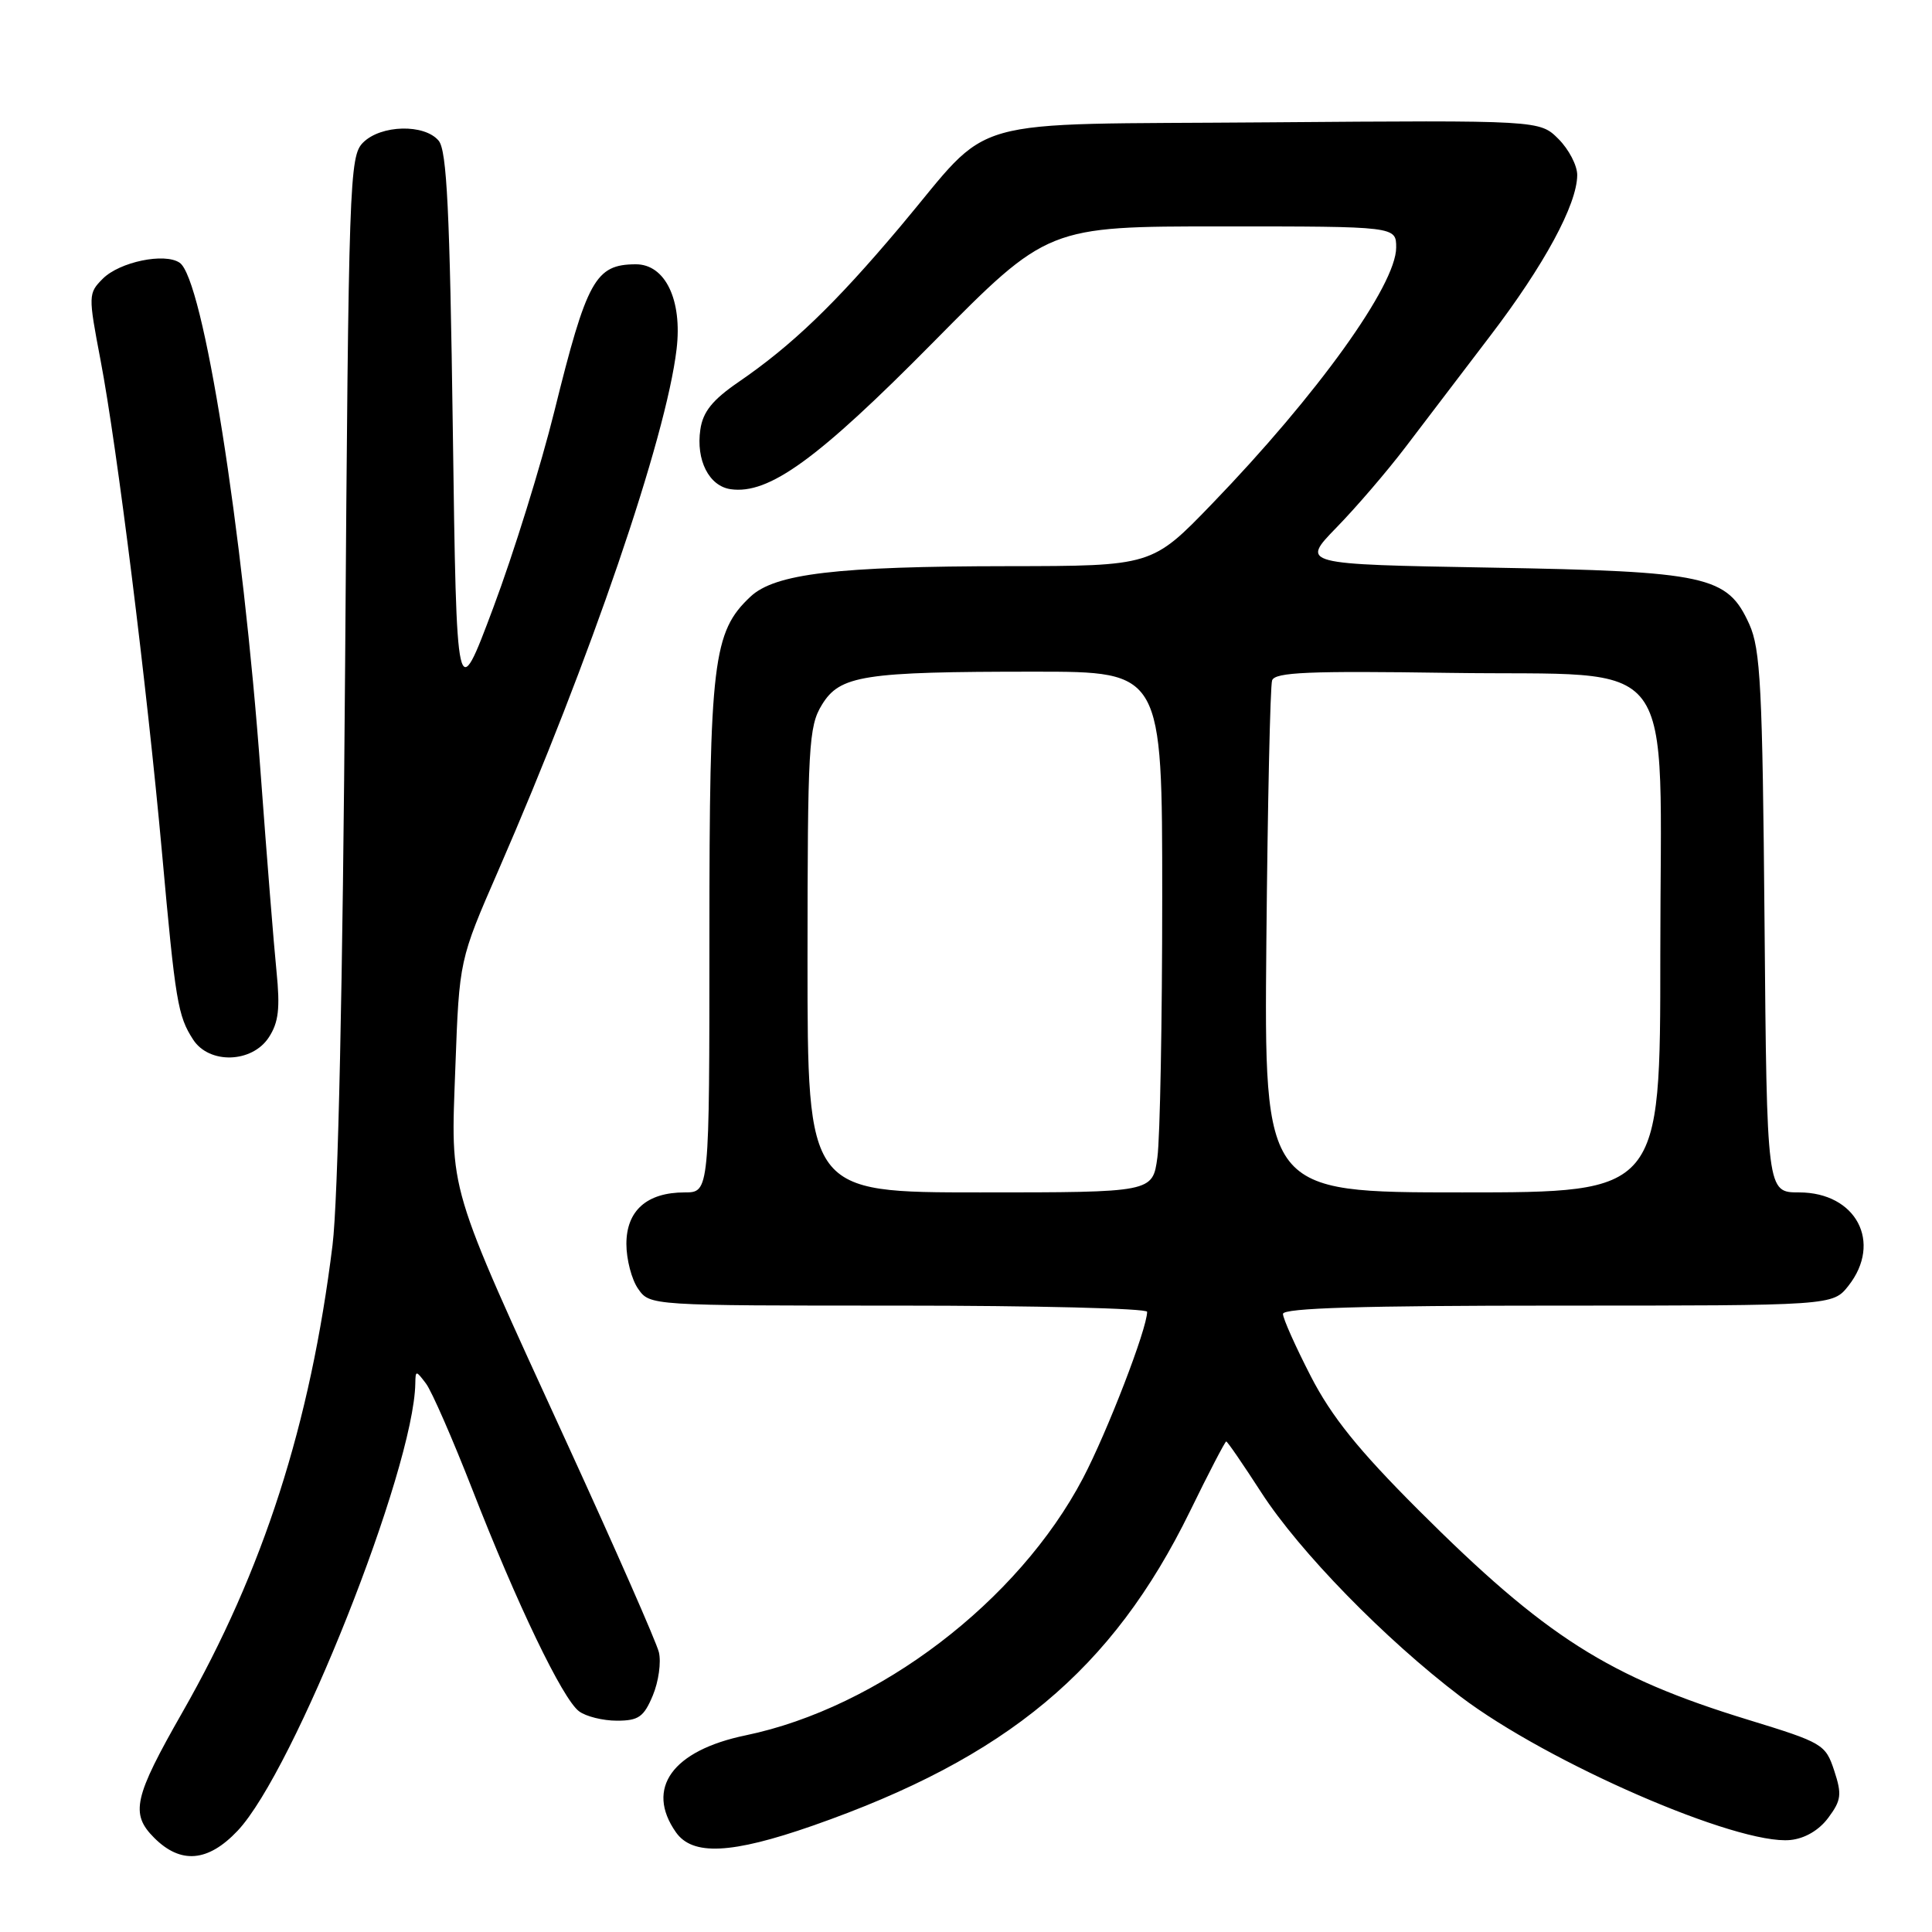 <?xml version="1.0" encoding="UTF-8" standalone="no"?>
<!DOCTYPE svg PUBLIC "-//W3C//DTD SVG 1.1//EN" "http://www.w3.org/Graphics/SVG/1.1/DTD/svg11.dtd" >
<svg xmlns="http://www.w3.org/2000/svg" xmlns:xlink="http://www.w3.org/1999/xlink" version="1.1" viewBox="0 0 256 256">
 <g >
 <path fill="currentColor"
d=" M 31.49 242.58 C 38.97 234.64 54.83 194.73 55.03 183.32 C 55.06 181.56 55.11 181.56 56.44 183.32 C 57.20 184.32 59.95 190.62 62.57 197.32 C 68.50 212.55 74.54 225.12 76.72 226.75 C 77.63 227.44 79.89 228.00 81.74 228.00 C 84.61 228.00 85.31 227.51 86.50 224.66 C 87.27 222.82 87.63 220.23 87.30 218.91 C 86.97 217.58 81.55 205.25 75.25 191.50 C 59.10 156.25 59.72 158.33 60.34 141.35 C 60.86 127.21 60.86 127.21 66.03 115.35 C 78.24 87.33 88.26 58.03 89.65 46.27 C 90.43 39.73 88.14 34.99 84.22 35.02 C 78.89 35.05 77.77 37.07 73.46 54.48 C 71.69 61.64 68.05 73.35 65.37 80.50 C 60.50 93.50 60.50 93.50 60.00 56.90 C 59.60 27.92 59.21 19.96 58.13 18.65 C 56.25 16.39 50.47 16.53 48.11 18.89 C 46.30 20.70 46.19 23.76 45.73 88.14 C 45.42 130.56 44.80 159.02 44.06 165.00 C 41.13 188.70 34.90 208.09 24.18 226.87 C 17.73 238.17 17.24 240.33 20.43 243.52 C 23.95 247.04 27.57 246.73 31.49 242.58 Z  M 107.67 241.92 C 133.42 232.92 147.40 221.27 157.68 200.25 C 160.16 195.16 162.33 191.00 162.48 191.00 C 162.64 191.00 164.72 194.04 167.12 197.75 C 172.17 205.58 183.53 217.22 193.52 224.80 C 205.09 233.58 230.23 244.51 237.23 243.81 C 239.15 243.62 241.04 242.51 242.26 240.86 C 243.98 238.55 244.08 237.77 243.04 234.61 C 241.89 231.13 241.52 230.91 231.67 227.89 C 213.15 222.22 204.79 216.90 187.93 200.06 C 179.99 192.12 176.45 187.73 173.68 182.35 C 171.66 178.42 170.00 174.71 170.00 174.10 C 170.00 173.32 180.53 173.00 206.43 173.00 C 242.85 173.00 242.85 173.00 244.93 170.37 C 249.45 164.62 245.95 158.00 238.38 158.00 C 234.12 158.00 234.12 158.00 233.81 122.25 C 233.54 91.06 233.28 86.02 231.79 82.71 C 228.88 76.29 226.28 75.72 197.43 75.21 C 172.36 74.77 172.36 74.77 177.08 69.91 C 179.68 67.25 183.79 62.46 186.21 59.28 C 188.63 56.10 193.69 49.46 197.45 44.52 C 204.62 35.13 208.97 27.09 208.99 23.20 C 209.00 21.94 207.88 19.79 206.51 18.42 C 204.02 15.93 204.02 15.93 168.23 16.21 C 126.65 16.55 131.88 15.07 119.25 30.07 C 110.62 40.31 104.95 45.76 97.83 50.64 C 94.41 52.99 93.14 54.56 92.80 56.91 C 92.20 60.97 93.95 64.41 96.81 64.82 C 101.88 65.55 108.33 60.87 123.66 45.35 C 138.83 30.00 138.83 30.00 161.91 30.00 C 185.00 30.00 185.00 30.00 185.00 32.80 C 185.00 37.77 174.55 52.31 160.61 66.75 C 152.65 75.00 152.65 75.00 133.57 75.02 C 110.84 75.04 102.68 76.01 99.43 79.07 C 94.47 83.73 94.00 87.63 94.00 124.18 C 94.00 158.00 94.00 158.00 90.72 158.00 C 85.72 158.00 83.00 160.41 83.00 164.83 C 83.00 166.88 83.70 169.56 84.56 170.78 C 86.11 173.00 86.15 173.00 119.06 173.00 C 137.18 173.00 152.00 173.37 152.00 173.82 C 152.00 176.05 146.72 189.74 143.49 195.89 C 134.92 212.19 116.44 226.28 98.81 229.94 C 89.09 231.95 85.48 236.96 89.56 242.78 C 91.76 245.92 96.92 245.67 107.67 241.92 Z  M 35.61 137.47 C 36.92 135.48 37.13 133.61 36.64 128.72 C 36.29 125.30 35.35 113.50 34.54 102.50 C 32.17 70.01 26.92 36.90 23.80 34.81 C 21.81 33.46 15.86 34.70 13.63 36.92 C 11.69 38.87 11.68 39.10 13.32 47.71 C 15.50 59.11 19.46 90.88 21.47 113.03 C 23.25 132.78 23.56 134.61 25.59 137.75 C 27.71 141.03 33.38 140.87 35.61 137.47 Z  M 107.00 127.25 C 107.01 98.86 107.15 96.26 108.90 93.40 C 111.29 89.48 114.36 89.00 137.14 89.00 C 154.00 89.00 154.00 89.00 154.00 118.86 C 154.00 135.28 153.71 150.81 153.36 153.36 C 152.73 158.00 152.73 158.00 129.86 158.00 C 107.00 158.00 107.00 158.00 107.00 127.25 Z  M 167.80 124.75 C 167.97 106.46 168.31 90.89 168.56 90.16 C 168.92 89.07 173.42 88.88 192.09 89.16 C 222.98 89.62 220.00 85.63 220.00 126.56 C 220.00 158.00 220.00 158.00 193.75 158.00 C 167.50 158.00 167.50 158.00 167.80 124.75 Z "/>
</g>
</svg>